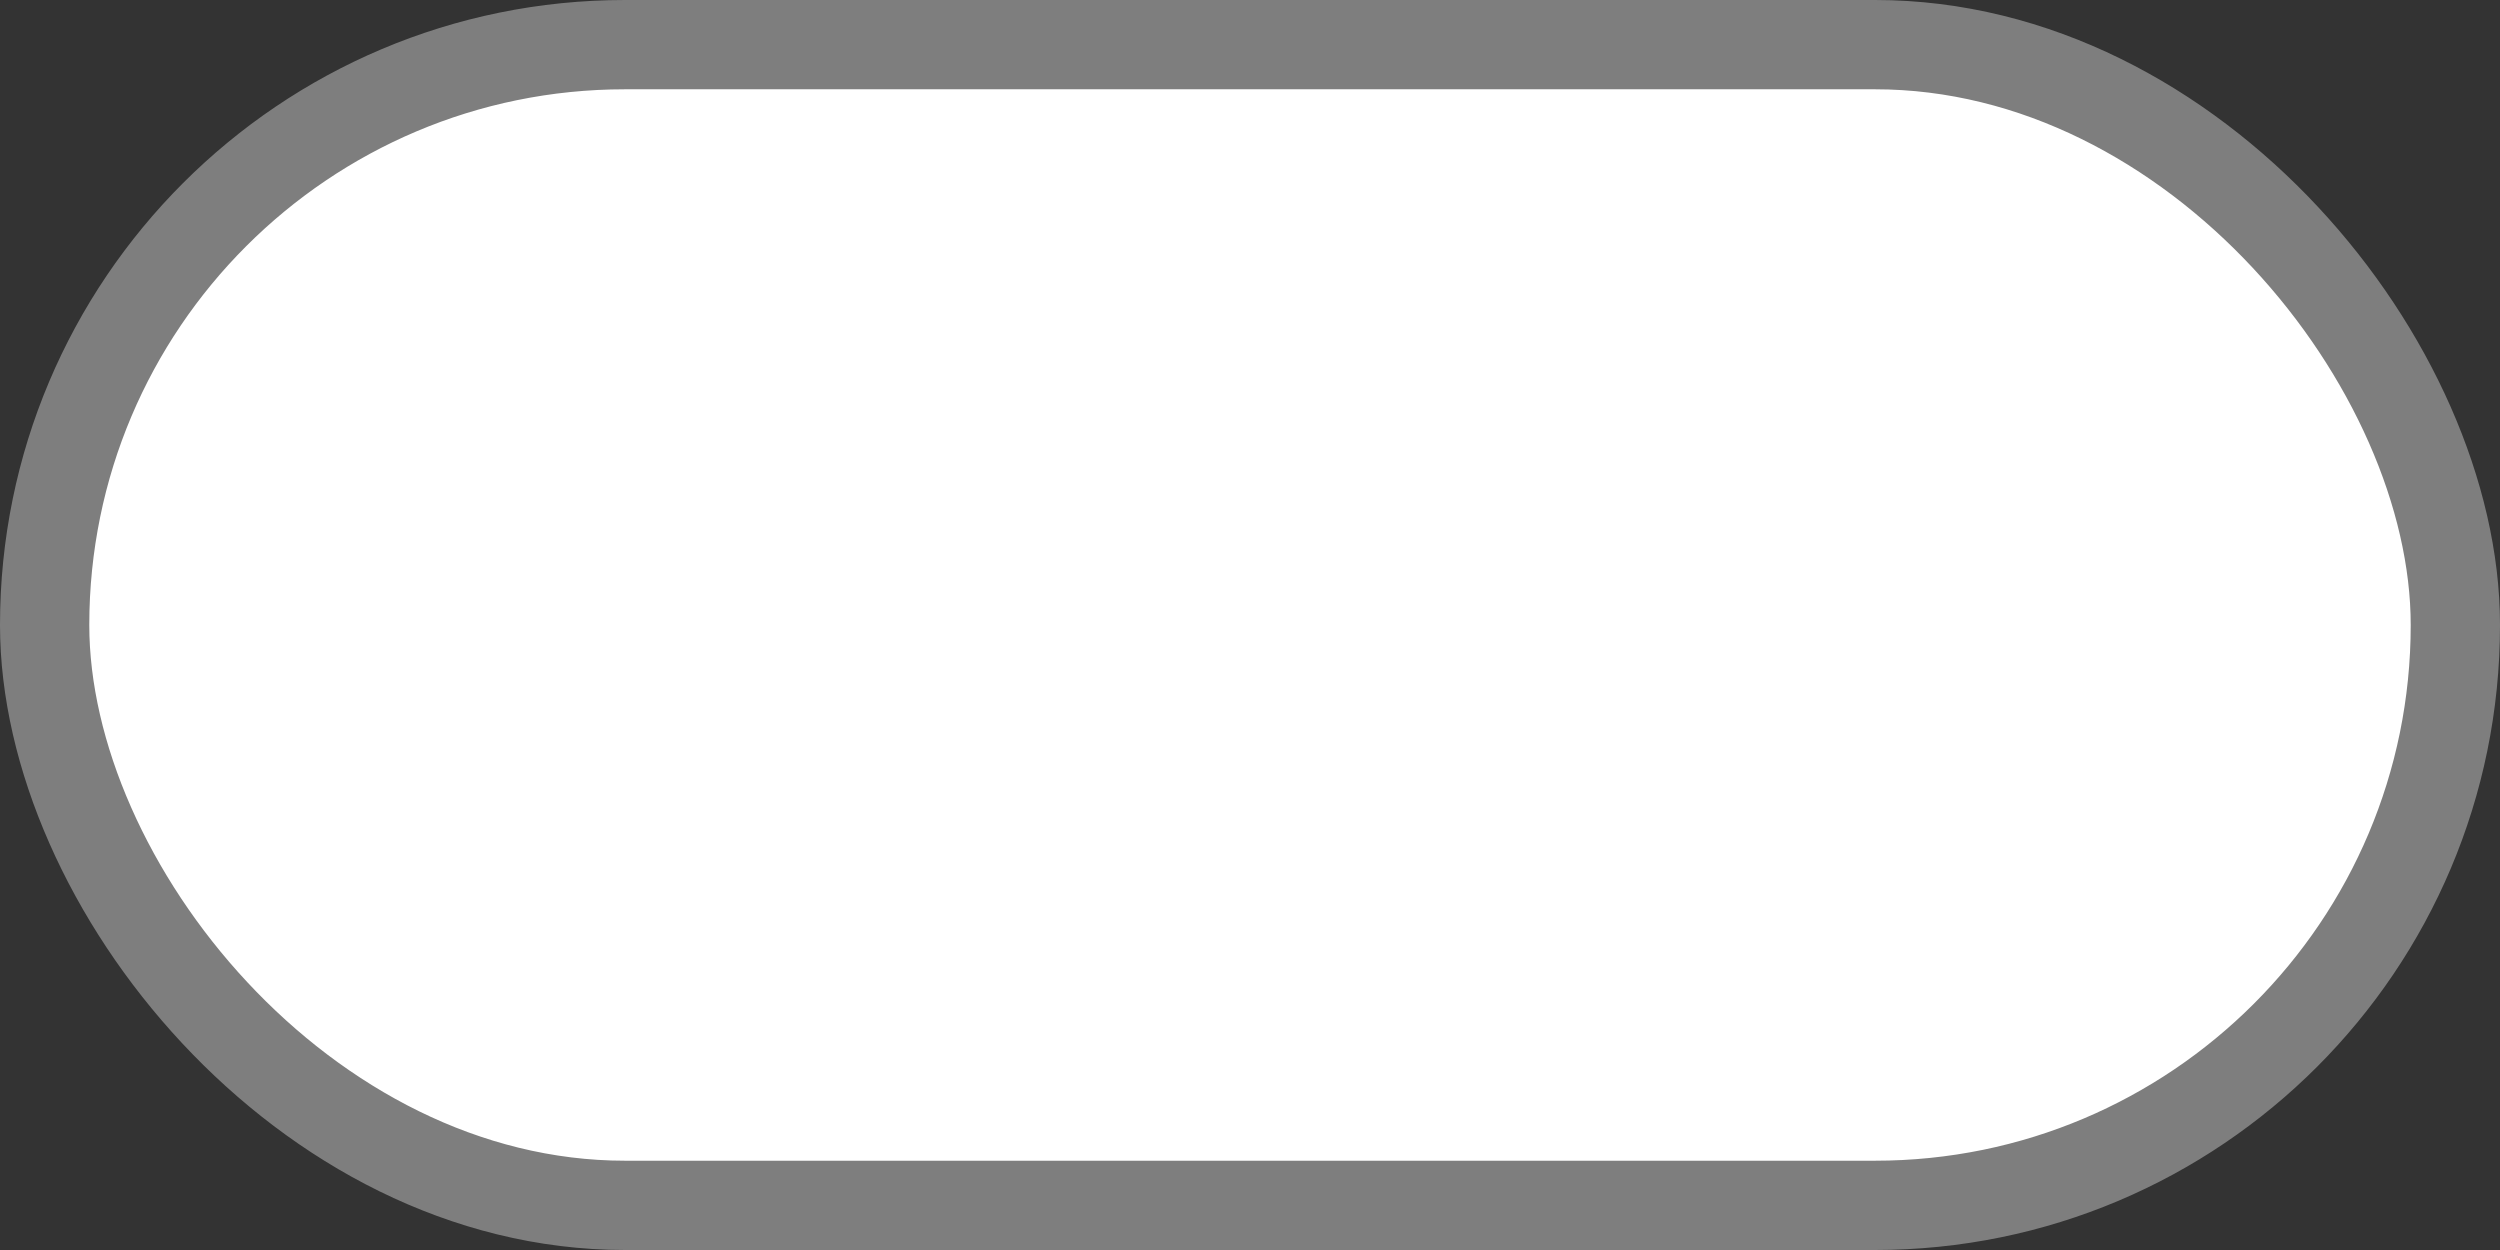 <svg width="56" height="28" viewBox="0 0 56 28" fill="none" xmlns="http://www.w3.org/2000/svg">
<rect x="0" y="0" width="56" height="28" fill="#333333" stroke="none"/>
<rect x="1" y="1" width="54" height="26" rx="13" fill="white" stroke="#7E7E7E" stroke-width="2"/>
</svg>
